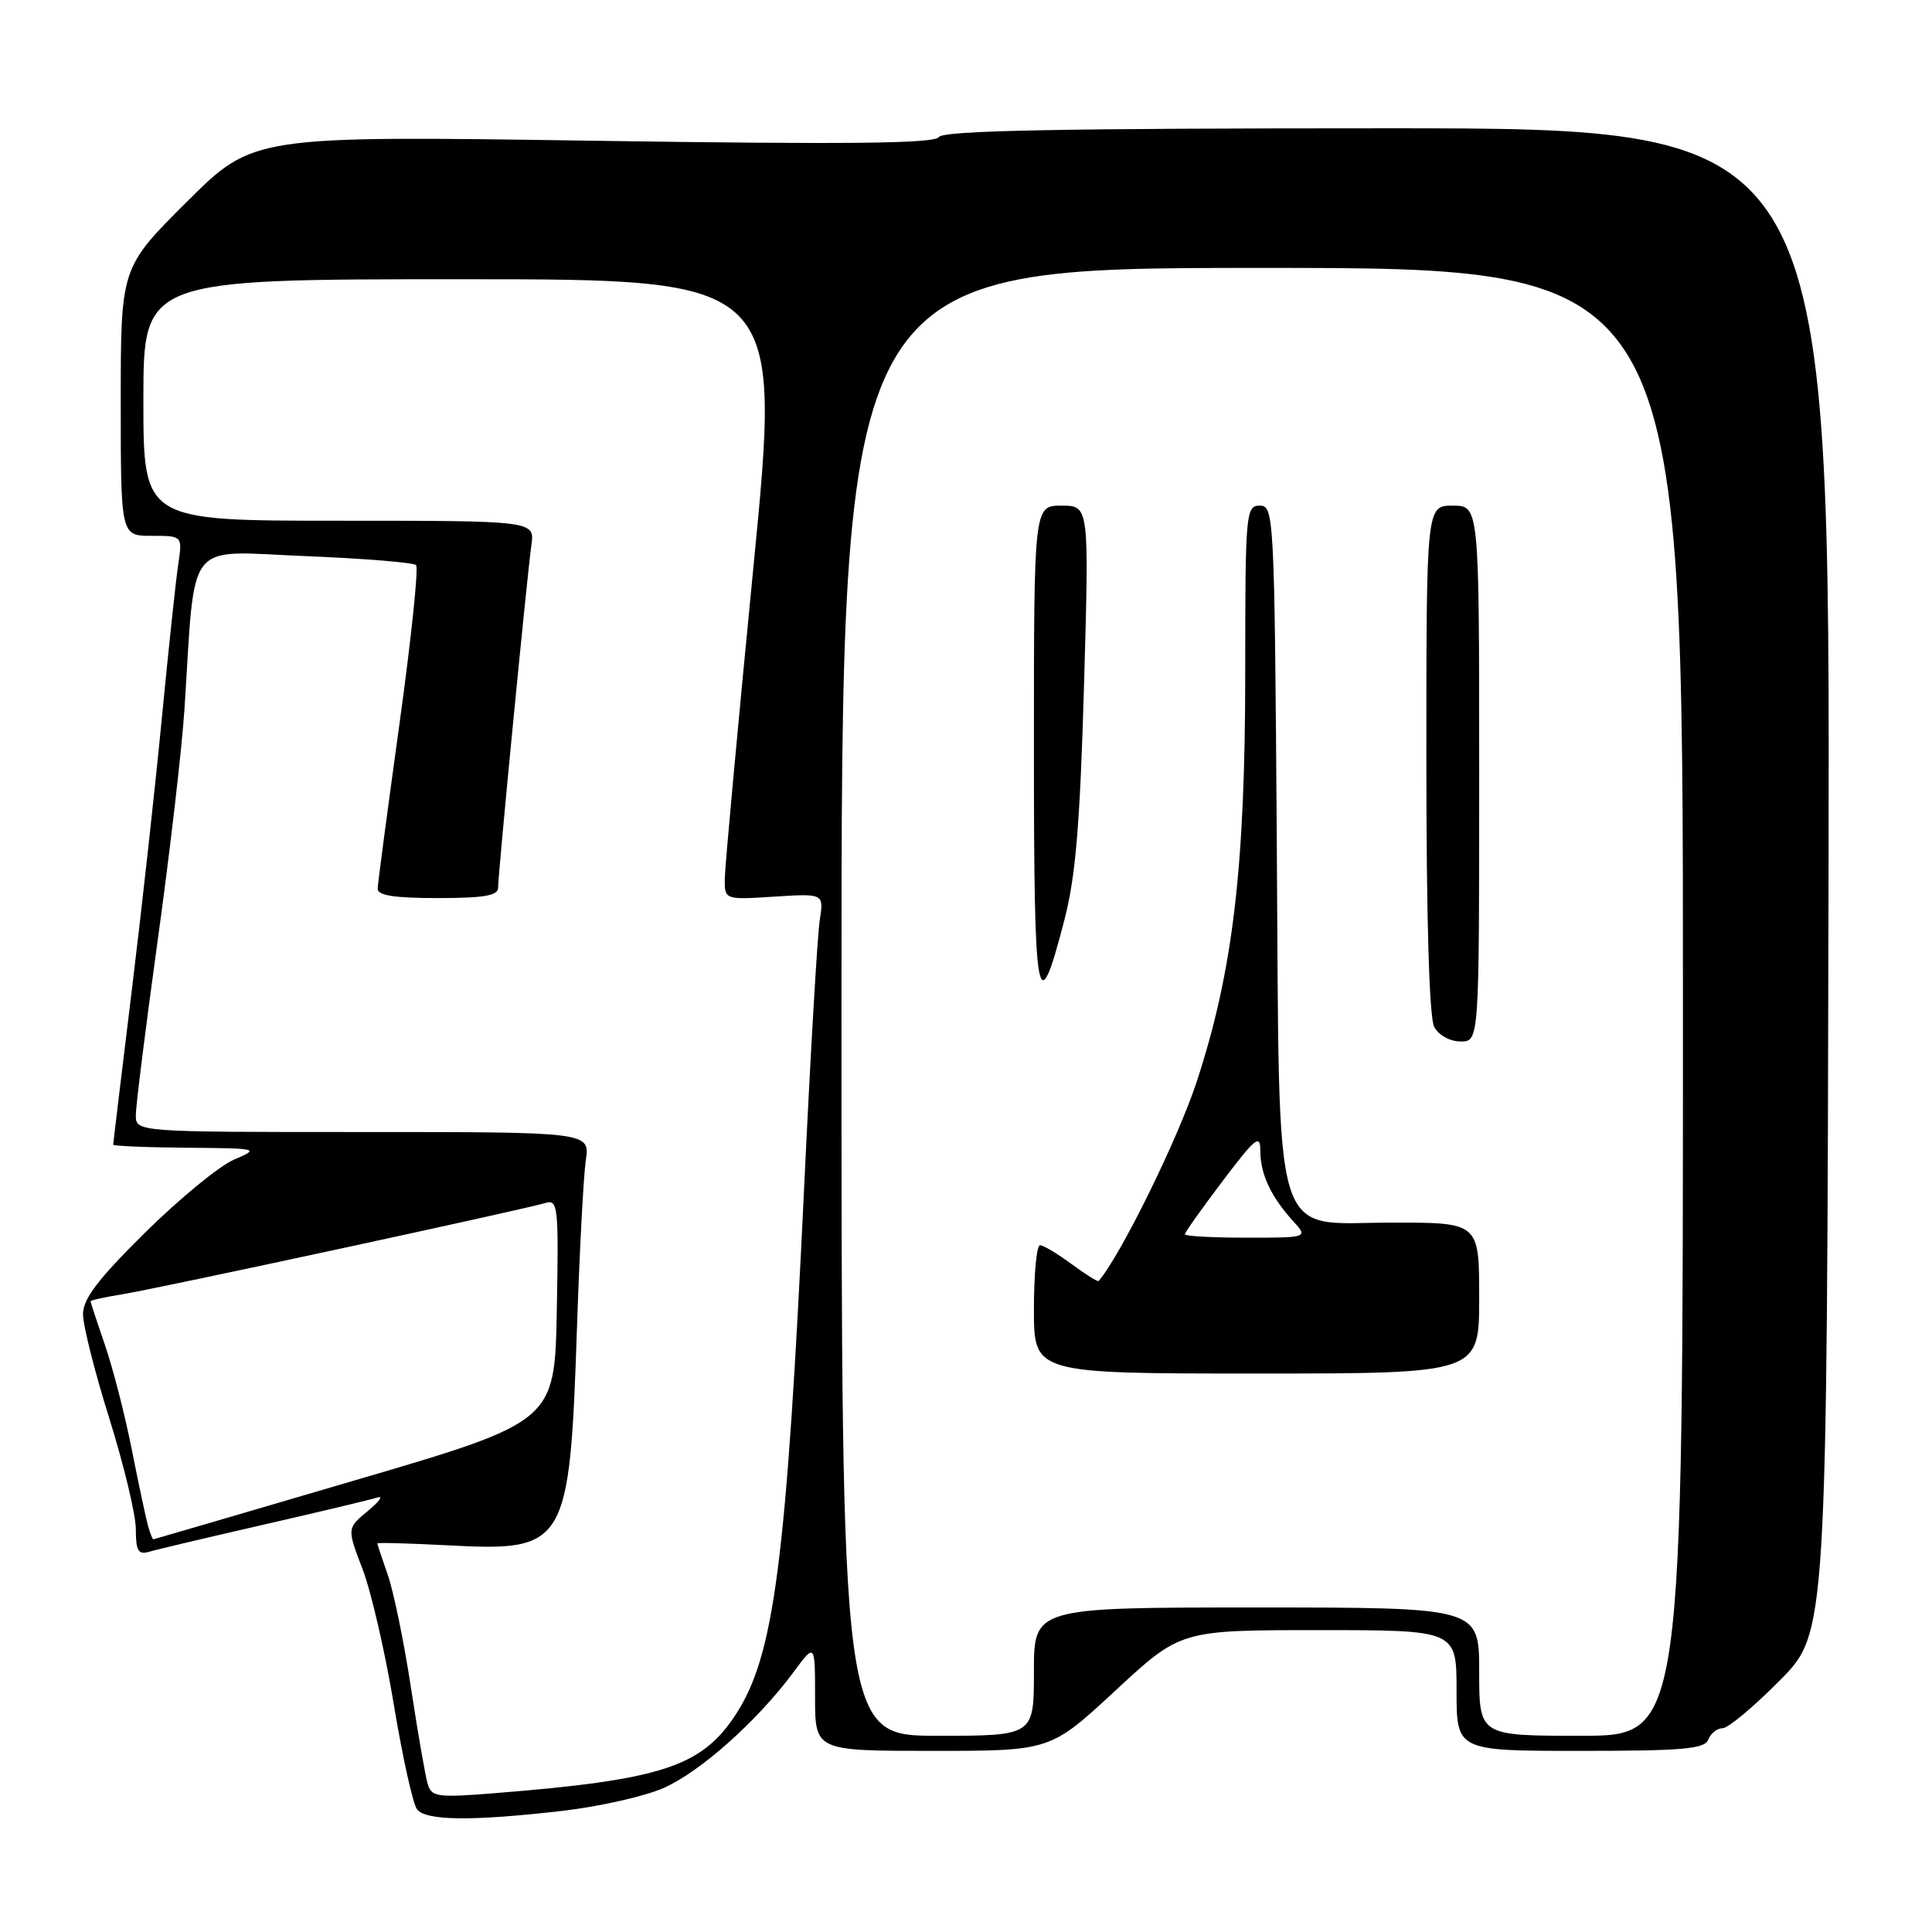 <?xml version="1.0" encoding="UTF-8" standalone="no"?>
<!DOCTYPE svg PUBLIC "-//W3C//DTD SVG 1.1//EN" "http://www.w3.org/Graphics/SVG/1.1/DTD/svg11.dtd" >
<svg xmlns="http://www.w3.org/2000/svg" xmlns:xlink="http://www.w3.org/1999/xlink" version="1.1" viewBox="0 0 256 256">
 <g >
 <path fill="currentColor"
d=" M 74.43 239.96 C 79.33 239.40 85.41 238.03 87.93 236.92 C 92.79 234.78 100.36 228.03 105.12 221.60 C 108.00 217.70 108.00 217.70 108.00 224.85 C 108.00 232.00 108.00 232.00 123.59 232.00 C 139.18 232.00 139.18 232.00 147.81 224.00 C 156.44 216.00 156.44 216.00 174.72 216.00 C 193.00 216.00 193.00 216.00 193.00 224.00 C 193.00 232.00 193.00 232.00 209.39 232.00 C 223.04 232.00 225.88 231.75 226.36 230.50 C 226.68 229.68 227.53 229.00 228.25 229.00 C 228.97 229.00 232.38 226.16 235.82 222.68 C 242.08 216.36 242.08 216.36 242.29 116.68 C 242.50 17.00 242.50 17.00 183.81 17.00 C 140.35 17.00 124.93 17.30 124.40 18.16 C 123.86 19.03 112.37 19.15 78.62 18.65 C 33.56 17.98 33.56 17.98 24.78 26.72 C 16.00 35.46 16.00 35.46 16.00 53.23 C 16.00 71.00 16.00 71.00 20.09 71.00 C 24.18 71.00 24.18 71.00 23.62 74.75 C 23.31 76.81 22.34 85.92 21.46 95.00 C 20.59 104.08 18.78 120.46 17.44 131.42 C 16.10 142.37 15.00 151.48 15.00 151.67 C 15.00 151.85 19.39 152.04 24.75 152.08 C 34.32 152.16 34.44 152.19 31.00 153.66 C 29.07 154.48 23.79 158.82 19.25 163.30 C 12.98 169.50 11.00 172.10 11.00 174.15 C 11.00 175.63 12.57 181.86 14.50 188.00 C 16.42 194.14 18.00 200.73 18.00 202.65 C 18.00 205.50 18.32 206.04 19.75 205.62 C 20.71 205.33 27.57 203.71 35.00 202.01 C 42.42 200.31 49.17 198.70 50.00 198.43 C 50.83 198.16 50.26 198.96 48.73 200.22 C 45.97 202.50 45.97 202.50 48.04 207.91 C 49.18 210.89 51.05 218.99 52.19 225.91 C 53.34 232.84 54.72 239.06 55.26 239.75 C 56.45 241.26 62.49 241.33 74.43 239.96 Z  M 56.67 236.38 C 56.36 235.35 55.36 229.57 54.44 223.54 C 53.52 217.52 52.14 210.82 51.38 208.67 C 50.62 206.51 50.00 204.64 50.00 204.51 C 50.00 204.38 54.26 204.50 59.47 204.77 C 75.04 205.59 75.48 204.84 76.45 176.00 C 76.79 165.82 77.32 155.81 77.62 153.75 C 78.18 150.00 78.18 150.00 48.09 150.00 C 18.00 150.00 18.00 150.00 18.00 147.75 C 18.00 146.51 19.31 136.05 20.91 124.50 C 22.51 112.95 24.10 99.22 24.44 94.00 C 25.93 71.03 24.36 73.04 40.34 73.68 C 48.13 74.00 54.78 74.53 55.13 74.88 C 55.48 75.22 54.48 84.72 52.92 96.00 C 51.36 107.28 50.06 117.06 50.04 117.75 C 50.01 118.65 52.24 119.00 58.00 119.00 C 64.10 119.00 66.00 118.68 66.00 117.63 C 66.00 115.75 69.84 76.27 70.41 72.25 C 70.87 69.00 70.87 69.00 44.94 69.00 C 19.00 69.00 19.00 69.00 19.00 53.00 C 19.00 37.00 19.00 37.00 61.28 37.00 C 103.57 37.00 103.57 37.00 99.82 75.25 C 97.76 96.29 96.06 114.79 96.04 116.37 C 96.00 119.23 96.00 119.23 102.59 118.81 C 109.17 118.39 109.17 118.39 108.62 121.95 C 108.31 123.90 107.39 139.68 106.57 157.00 C 104.18 207.28 102.59 219.45 97.42 227.29 C 92.91 234.13 87.55 235.86 65.36 237.62 C 57.94 238.21 57.17 238.10 56.67 236.38 Z  M 111.50 132.75 C 111.50 35.50 111.50 35.50 167.25 35.50 C 223.00 35.50 223.00 35.50 223.00 132.75 C 223.00 230.00 223.00 230.00 209.50 230.00 C 196.00 230.00 196.00 230.00 196.00 221.50 C 196.00 213.00 196.00 213.00 166.50 213.00 C 137.00 213.00 137.00 213.00 137.00 221.50 C 137.00 230.00 137.00 230.00 124.25 230.00 C 111.50 230.00 111.50 230.00 111.50 132.75 Z  M 196.00 172.00 C 196.00 162.00 196.00 162.00 184.53 162.00 C 168.27 162.00 169.58 166.33 169.18 111.25 C 168.88 68.27 168.81 67.00 166.93 67.00 C 165.08 67.00 165.00 67.91 165.00 88.97 C 165.00 114.96 163.37 128.72 158.56 143.36 C 156.05 151.00 148.40 166.52 145.57 169.74 C 145.45 169.87 143.84 168.86 141.98 167.49 C 140.13 166.12 138.25 165.00 137.81 165.00 C 137.36 165.00 137.00 168.82 137.00 173.50 C 137.00 182.00 137.00 182.00 166.50 182.00 C 196.00 182.00 196.00 182.00 196.00 172.00 Z  M 196.00 102.50 C 196.00 67.00 196.00 67.00 192.50 67.00 C 189.00 67.00 189.00 67.00 189.00 100.57 C 189.00 121.79 189.38 134.84 190.04 136.07 C 190.63 137.17 192.12 138.00 193.54 138.00 C 196.00 138.00 196.00 138.00 196.00 102.50 Z  M 141.04 121.89 C 142.53 116.15 143.11 109.21 143.64 90.75 C 144.32 67.00 144.32 67.00 140.66 67.00 C 137.00 67.00 137.00 67.00 137.00 99.20 C 137.00 133.45 137.43 135.84 141.04 121.89 Z  M 19.63 202.25 C 19.36 201.29 18.39 196.75 17.48 192.16 C 16.58 187.58 14.97 181.32 13.92 178.26 C 12.86 175.19 12.00 172.57 12.00 172.43 C 12.00 172.29 13.91 171.87 16.25 171.49 C 21.01 170.72 69.50 160.25 72.28 159.40 C 73.93 158.89 74.04 159.86 73.78 173.61 C 73.50 188.38 73.50 188.38 47.00 196.16 C 32.42 200.44 20.42 203.96 20.32 203.97 C 20.22 203.99 19.91 203.21 19.63 202.25 Z  M 157.00 163.55 C 157.00 163.31 159.25 160.13 162.00 156.50 C 166.38 150.71 167.00 150.22 167.00 152.51 C 167.00 155.55 168.41 158.57 171.30 161.75 C 173.35 164.00 173.35 164.00 165.17 164.00 C 160.68 164.00 157.00 163.80 157.00 163.55 Z "/>
</g>
</svg>